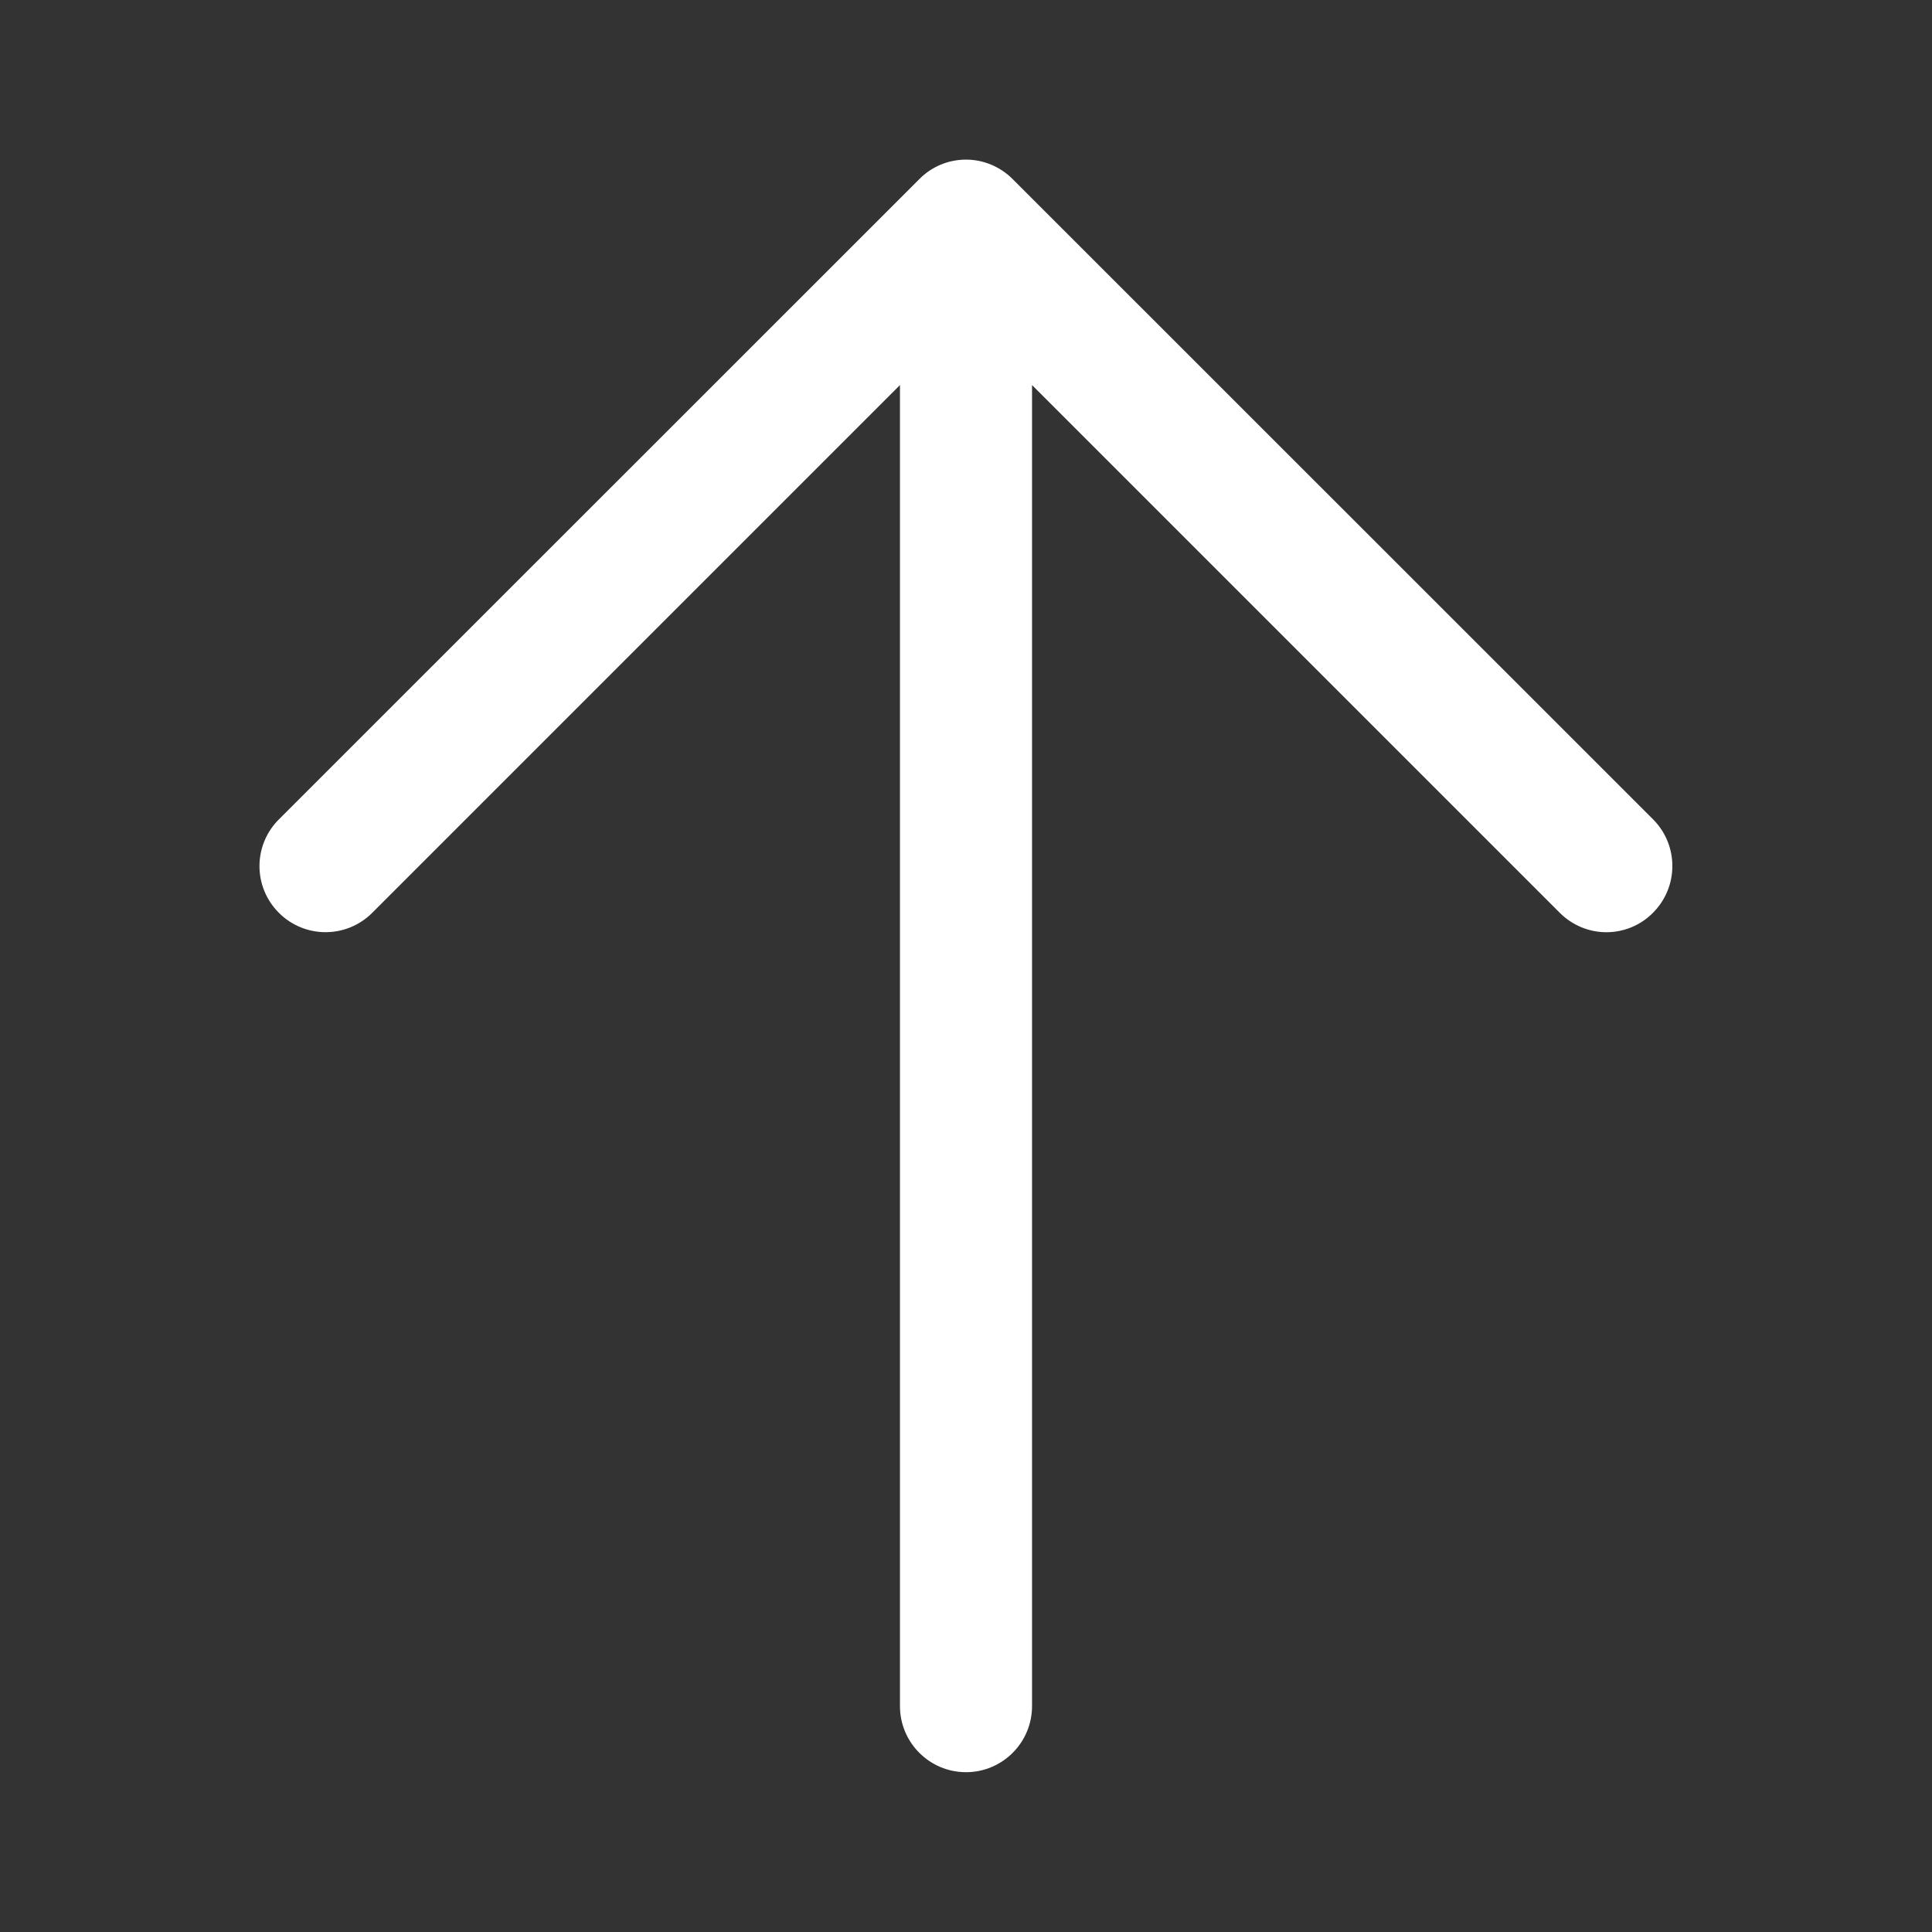 <svg t="1657597737318" viewBox="0 0 1024 1024" version="1.1" xmlns="http://www.w3.org/2000/svg" p-id="5209" ><rect x="0" y="0" width="1024" height="1024" fill="#333333" stroke="none"/><path d="M876.2 434.3L536.7 94.9c-6.6-6.6-15.5-10.3-24.7-10.3-9.3 0-18.2 3.7-24.7 10.3L147.8 434.3c-13.7 13.7-13.7 35.8 0 49.5 13.7 13.7 35.8 13.7 49.5 0L477 204.1v700.2c0 19.3 15.7 35 35 35s35-15.7 35-35V204.1l279.7 279.7c6.8 6.8 15.8 10.3 24.7 10.3s17.9-3.4 24.7-10.3c13.7-13.7 13.7-35.8 0.1-49.5z" p-id="5210" fill="#ffffff"></path></svg>